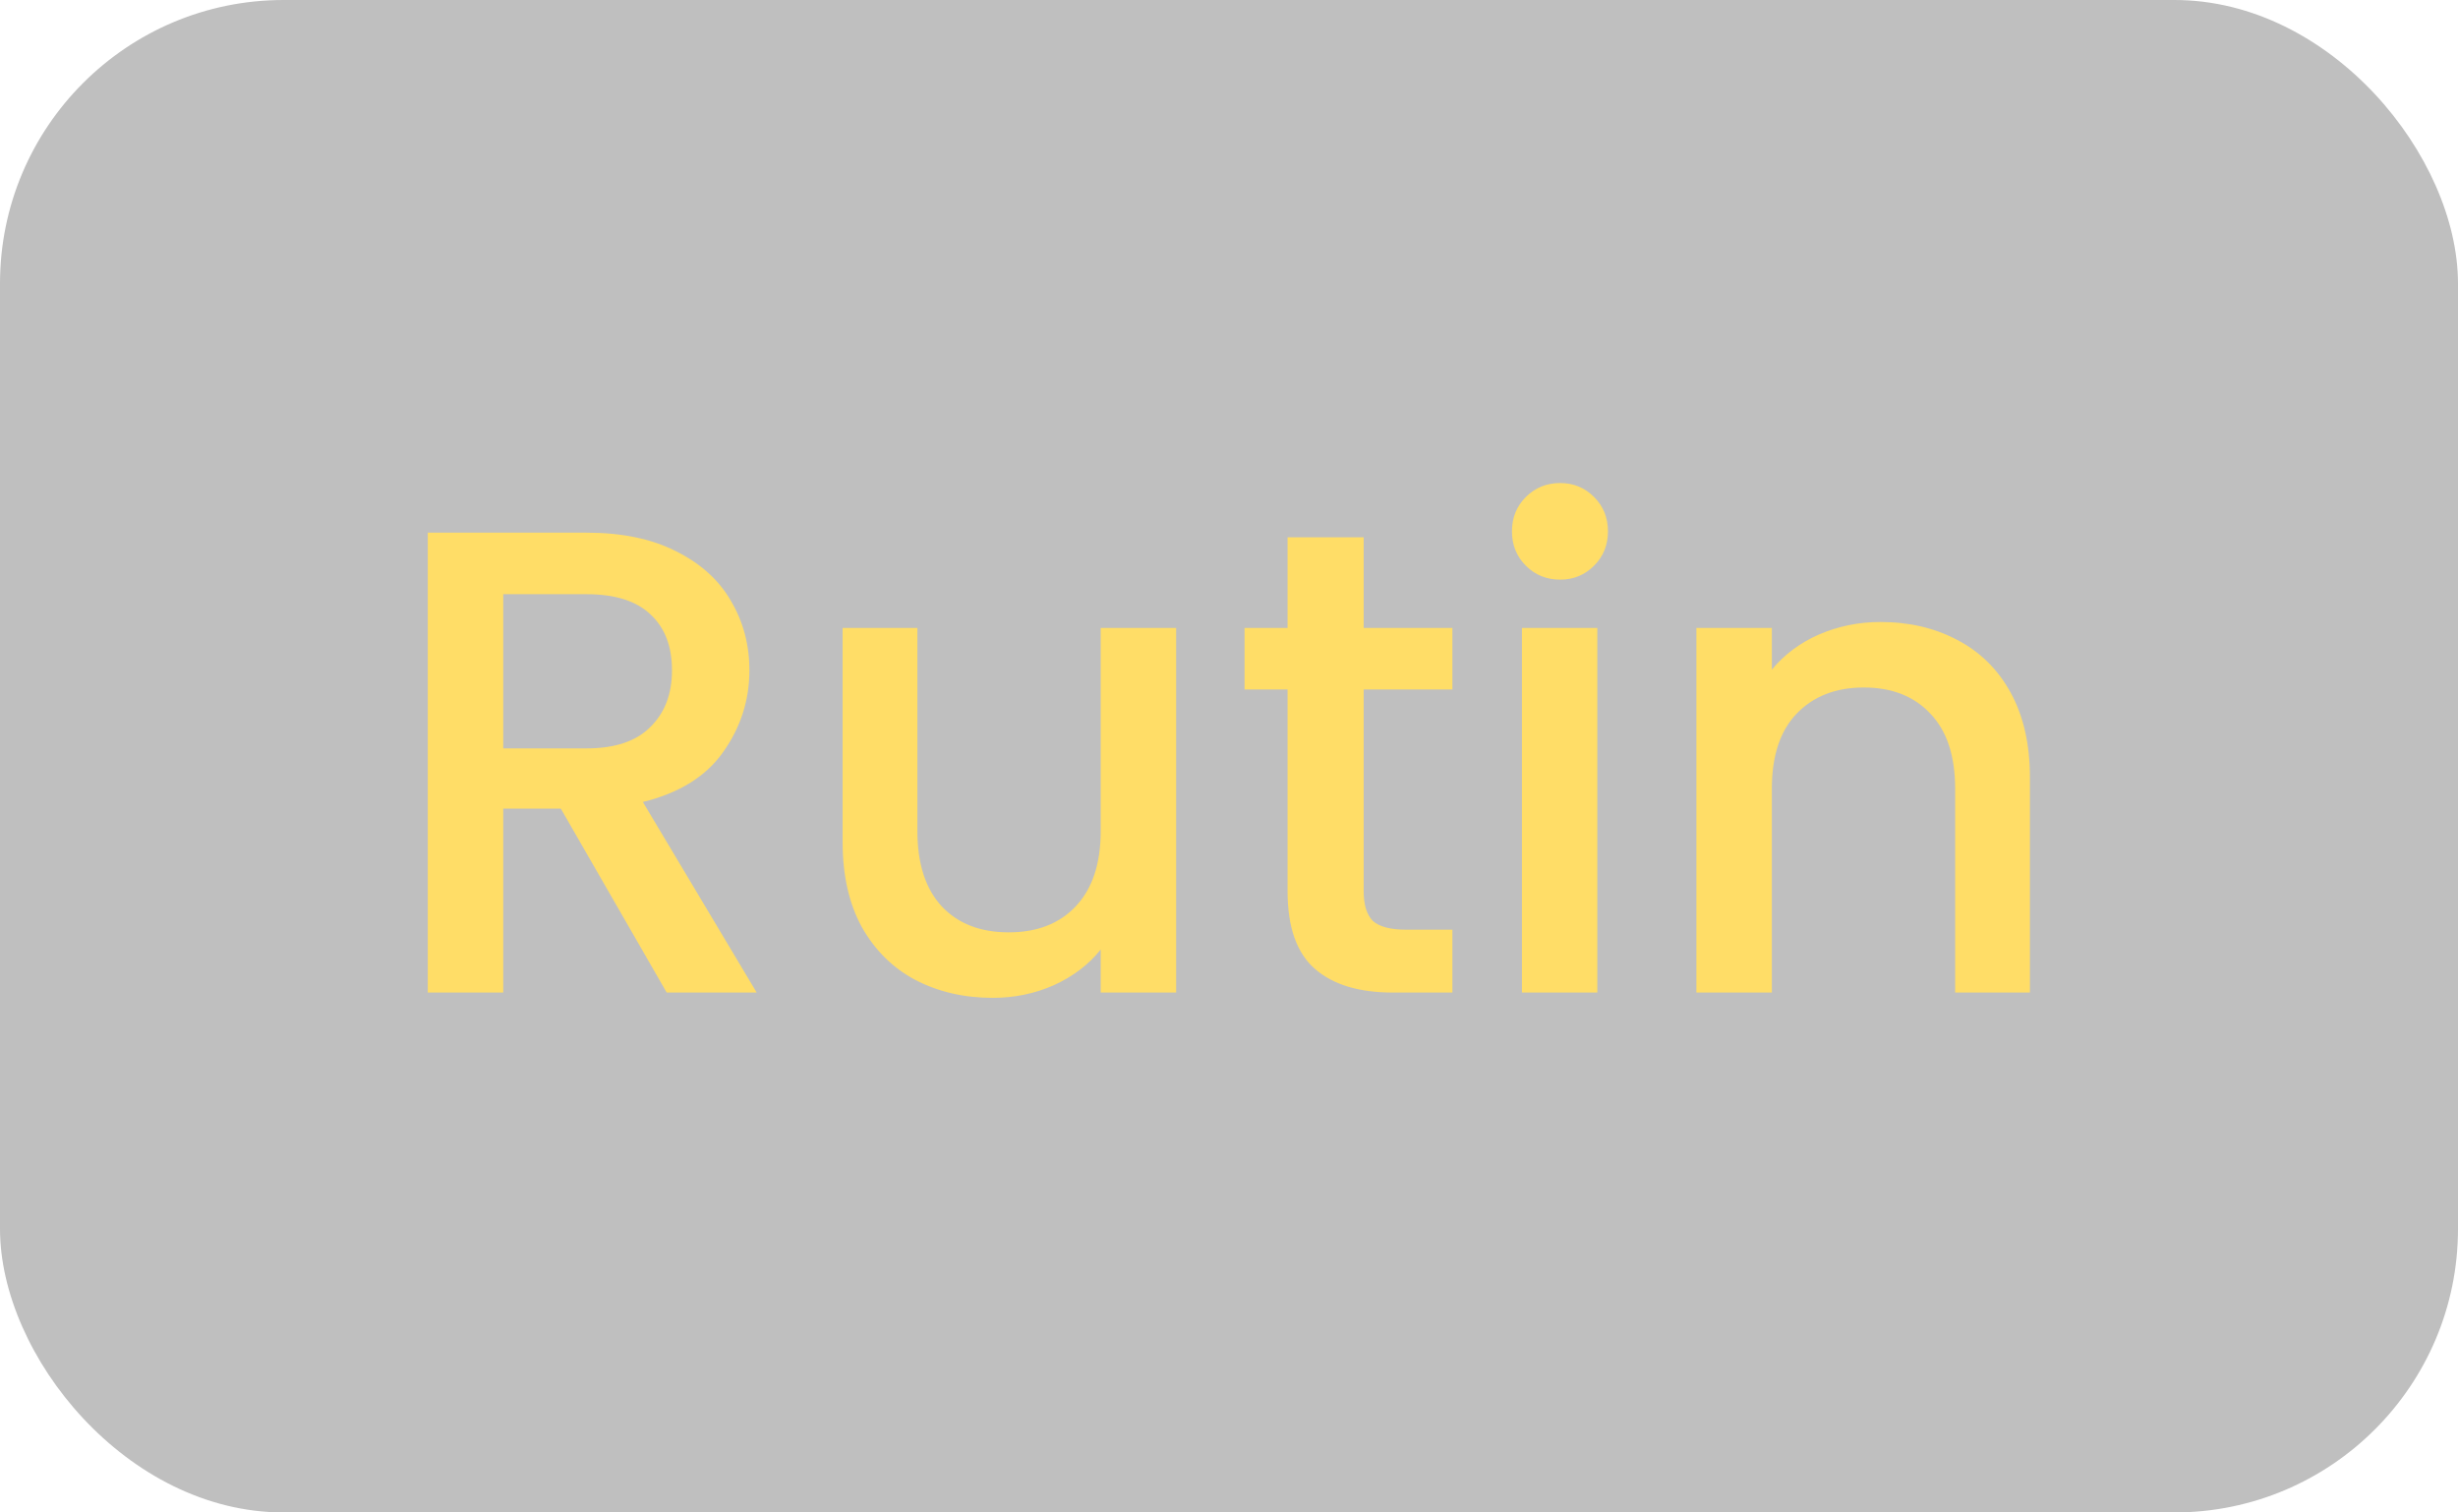 <svg width="52" height="32" viewBox="0 0 52 32" fill="none" xmlns="http://www.w3.org/2000/svg">
<rect width="52" height="32" rx="6" fill="#949494" fill-opacity="0.6"/>
<path d="M14.104 21L11.864 17.108H10.646V21H9.05V11.27H12.41C13.157 11.27 13.787 11.401 14.3 11.662C14.823 11.923 15.21 12.273 15.462 12.712C15.723 13.151 15.854 13.641 15.854 14.182C15.854 14.817 15.667 15.395 15.294 15.918C14.93 16.431 14.365 16.781 13.6 16.968L16.008 21H14.104ZM10.646 15.834H12.41C13.007 15.834 13.455 15.685 13.754 15.386C14.062 15.087 14.216 14.686 14.216 14.182C14.216 13.678 14.067 13.286 13.768 13.006C13.469 12.717 13.017 12.572 12.41 12.572H10.646V15.834ZM24.882 13.286V21H23.286V20.09C23.034 20.407 22.702 20.659 22.292 20.846C21.89 21.023 21.461 21.112 21.004 21.112C20.397 21.112 19.851 20.986 19.366 20.734C18.89 20.482 18.512 20.109 18.232 19.614C17.961 19.119 17.826 18.522 17.826 17.822V13.286H19.408V17.584C19.408 18.275 19.58 18.807 19.926 19.18C20.271 19.544 20.742 19.726 21.34 19.726C21.937 19.726 22.408 19.544 22.754 19.18C23.108 18.807 23.286 18.275 23.286 17.584V13.286H24.882ZM28.849 14.588V18.858C28.849 19.147 28.915 19.357 29.046 19.488C29.186 19.609 29.419 19.67 29.745 19.67H30.726V21H29.465C28.747 21 28.196 20.832 27.814 20.496C27.431 20.16 27.239 19.614 27.239 18.858V14.588H26.329V13.286H27.239V11.368H28.849V13.286H30.726V14.588H28.849ZM33.008 12.264C32.719 12.264 32.477 12.166 32.281 11.97C32.084 11.774 31.986 11.531 31.986 11.242C31.986 10.953 32.084 10.71 32.281 10.514C32.477 10.318 32.719 10.22 33.008 10.22C33.288 10.22 33.526 10.318 33.722 10.514C33.919 10.71 34.017 10.953 34.017 11.242C34.017 11.531 33.919 11.774 33.722 11.97C33.526 12.166 33.288 12.264 33.008 12.264ZM33.792 13.286V21H32.197V13.286H33.792ZM39.78 13.16C40.387 13.16 40.928 13.286 41.404 13.538C41.889 13.79 42.267 14.163 42.538 14.658C42.809 15.153 42.944 15.75 42.944 16.45V21H41.362V16.688C41.362 15.997 41.189 15.47 40.844 15.106C40.499 14.733 40.027 14.546 39.43 14.546C38.833 14.546 38.357 14.733 38.002 15.106C37.657 15.47 37.484 15.997 37.484 16.688V21H35.888V13.286H37.484V14.168C37.745 13.851 38.077 13.603 38.478 13.426C38.889 13.249 39.323 13.16 39.78 13.16Z" fill="#FFDD67"/>
</svg>

